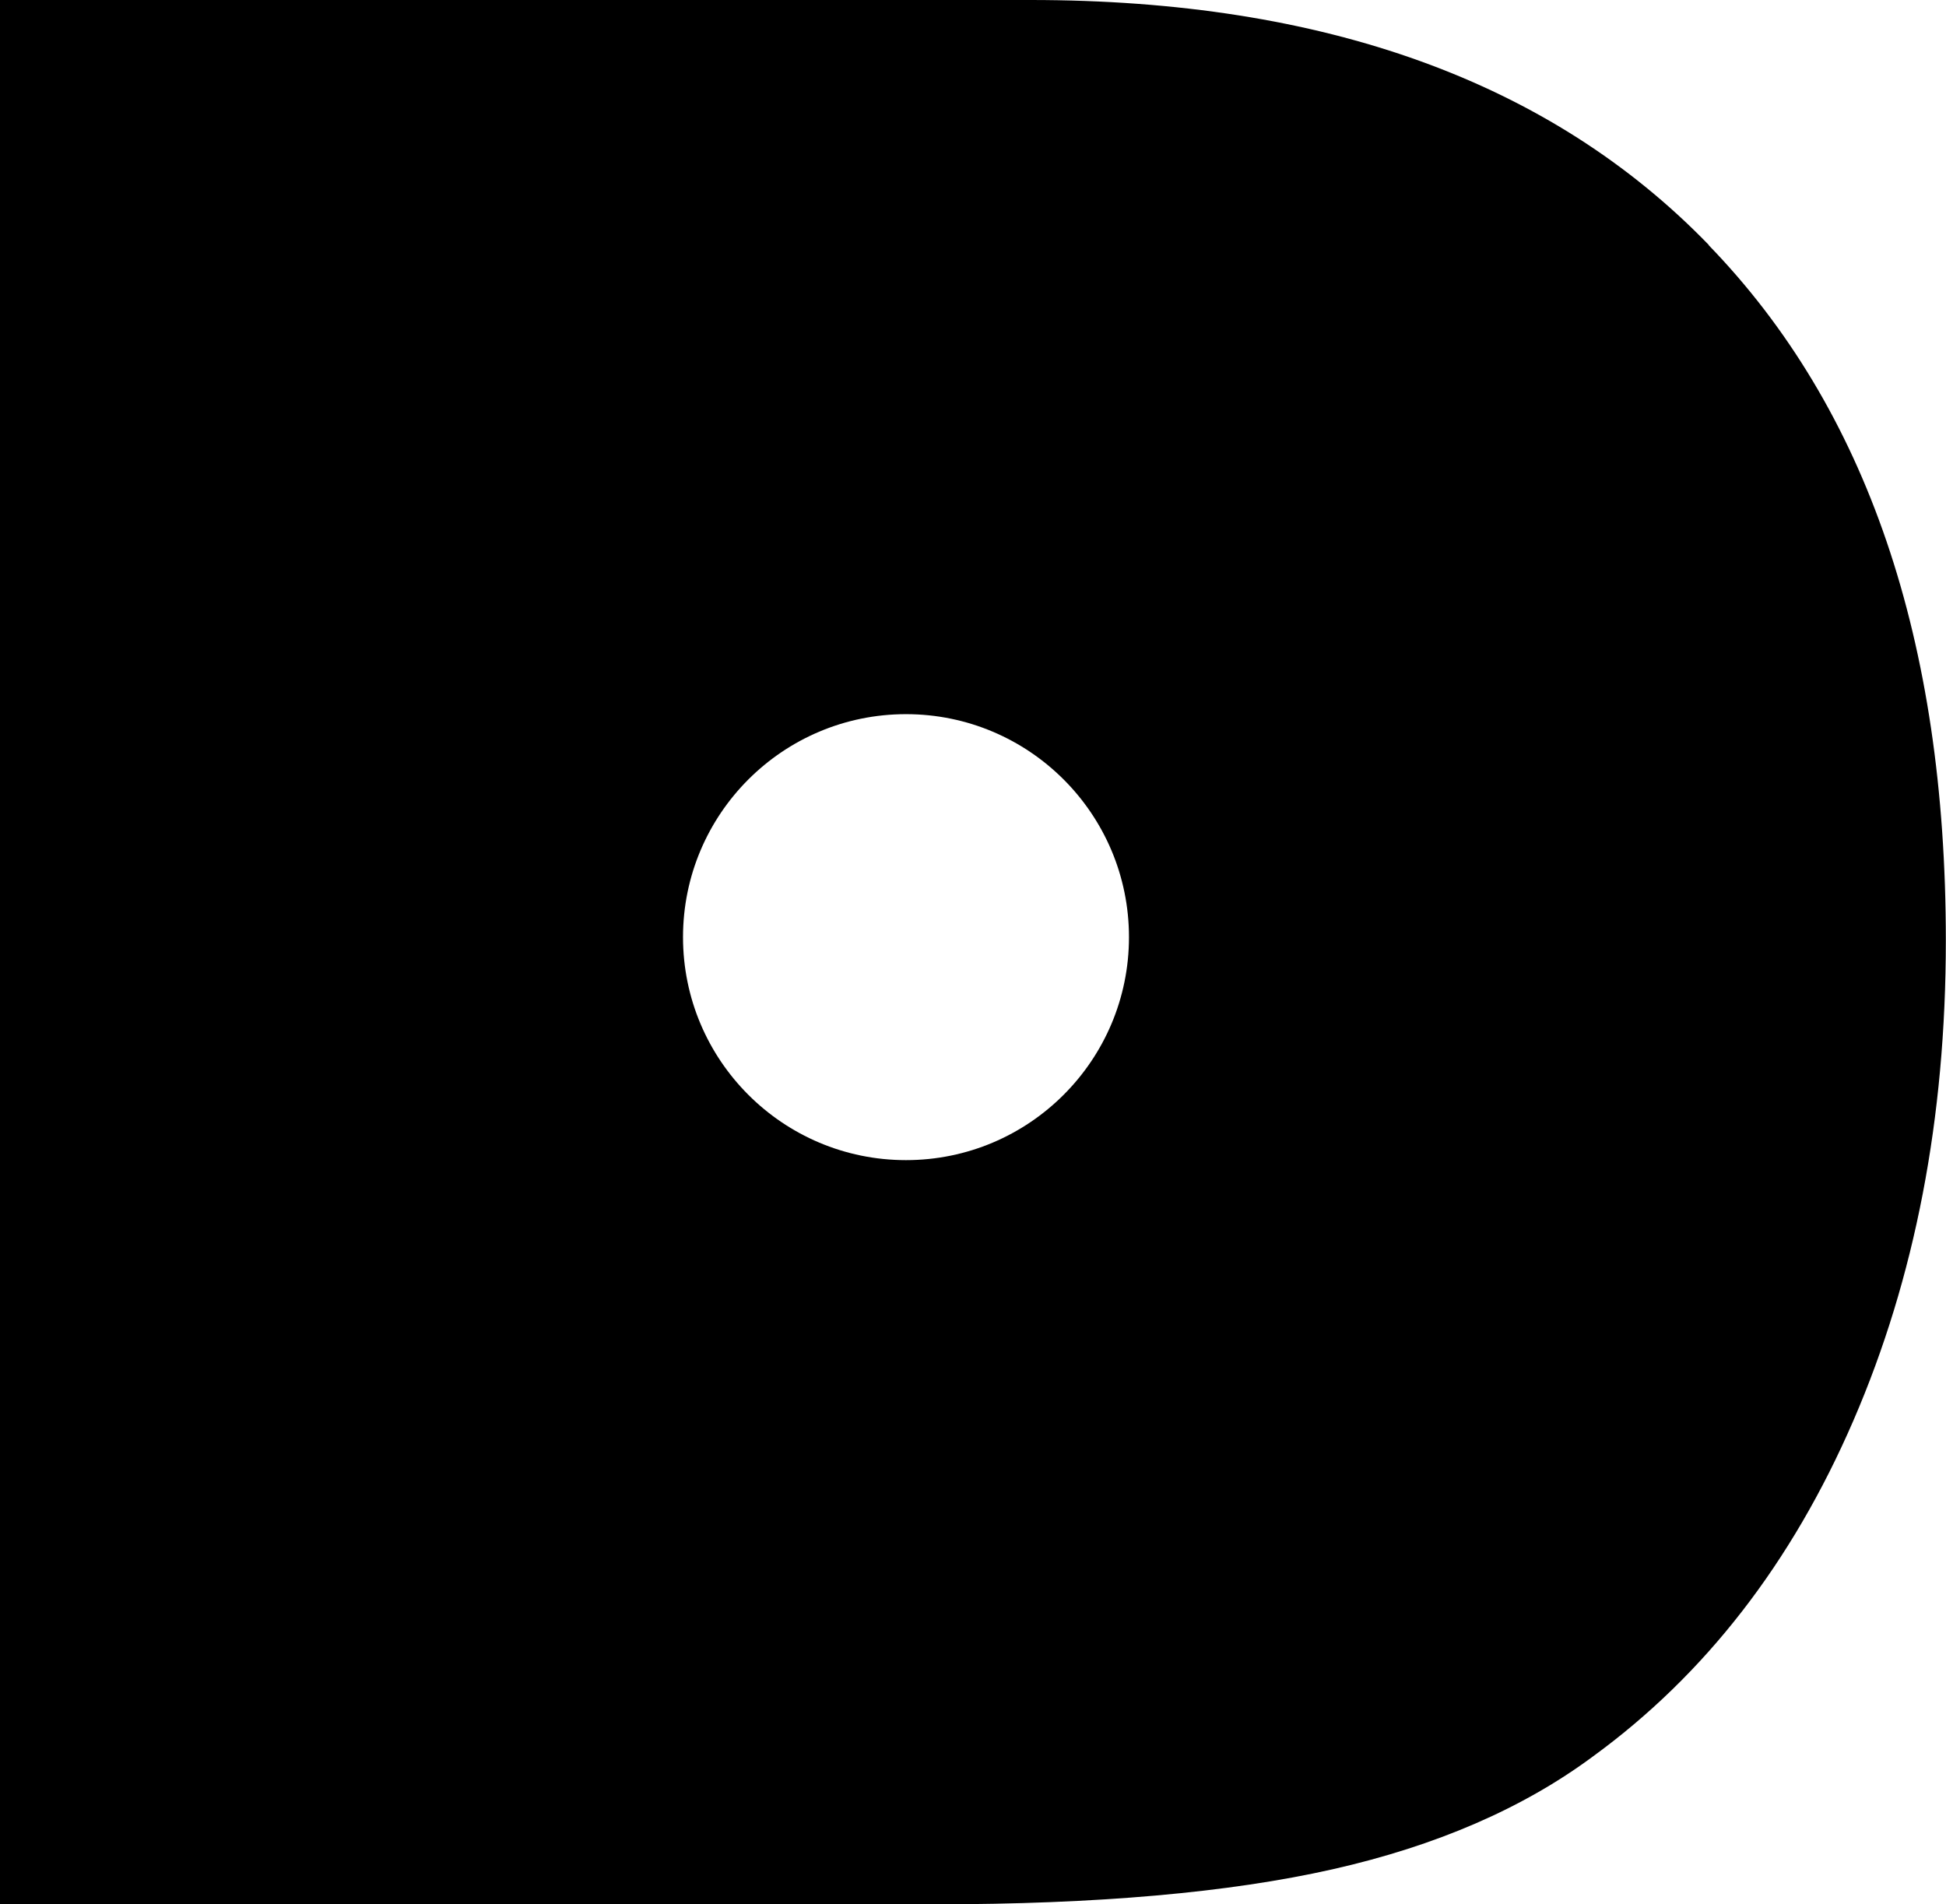 <?xml version="1.0" encoding="UTF-8"?>
<svg id="_레이어_2" data-name="레이어 2" xmlns="http://www.w3.org/2000/svg" viewBox="0 0 123.14 120.5">
  <g id="Layer_1" data-name="Layer 1">
    <path d="M108.13,15.5C98.12,5.17,83.82,0,65.21,0H0V120.5H59.17c10.23,0,18.62-.74,25.17-2.22,6.55-1.48,12.04-3.86,16.45-7.13,7.1-5.17,12.59-12.25,16.49-21.26,3.9-9.01,5.85-19.13,5.85-30.38,0-19-5-33.67-15.01-44Zm-50.8,57.91c-7.79,0-14.11-6.32-14.11-14.11s6.32-14.11,14.11-14.11,14.11,6.32,14.11,14.11-6.32,14.11-14.11,14.11Z"/>
  </g>
</svg>
